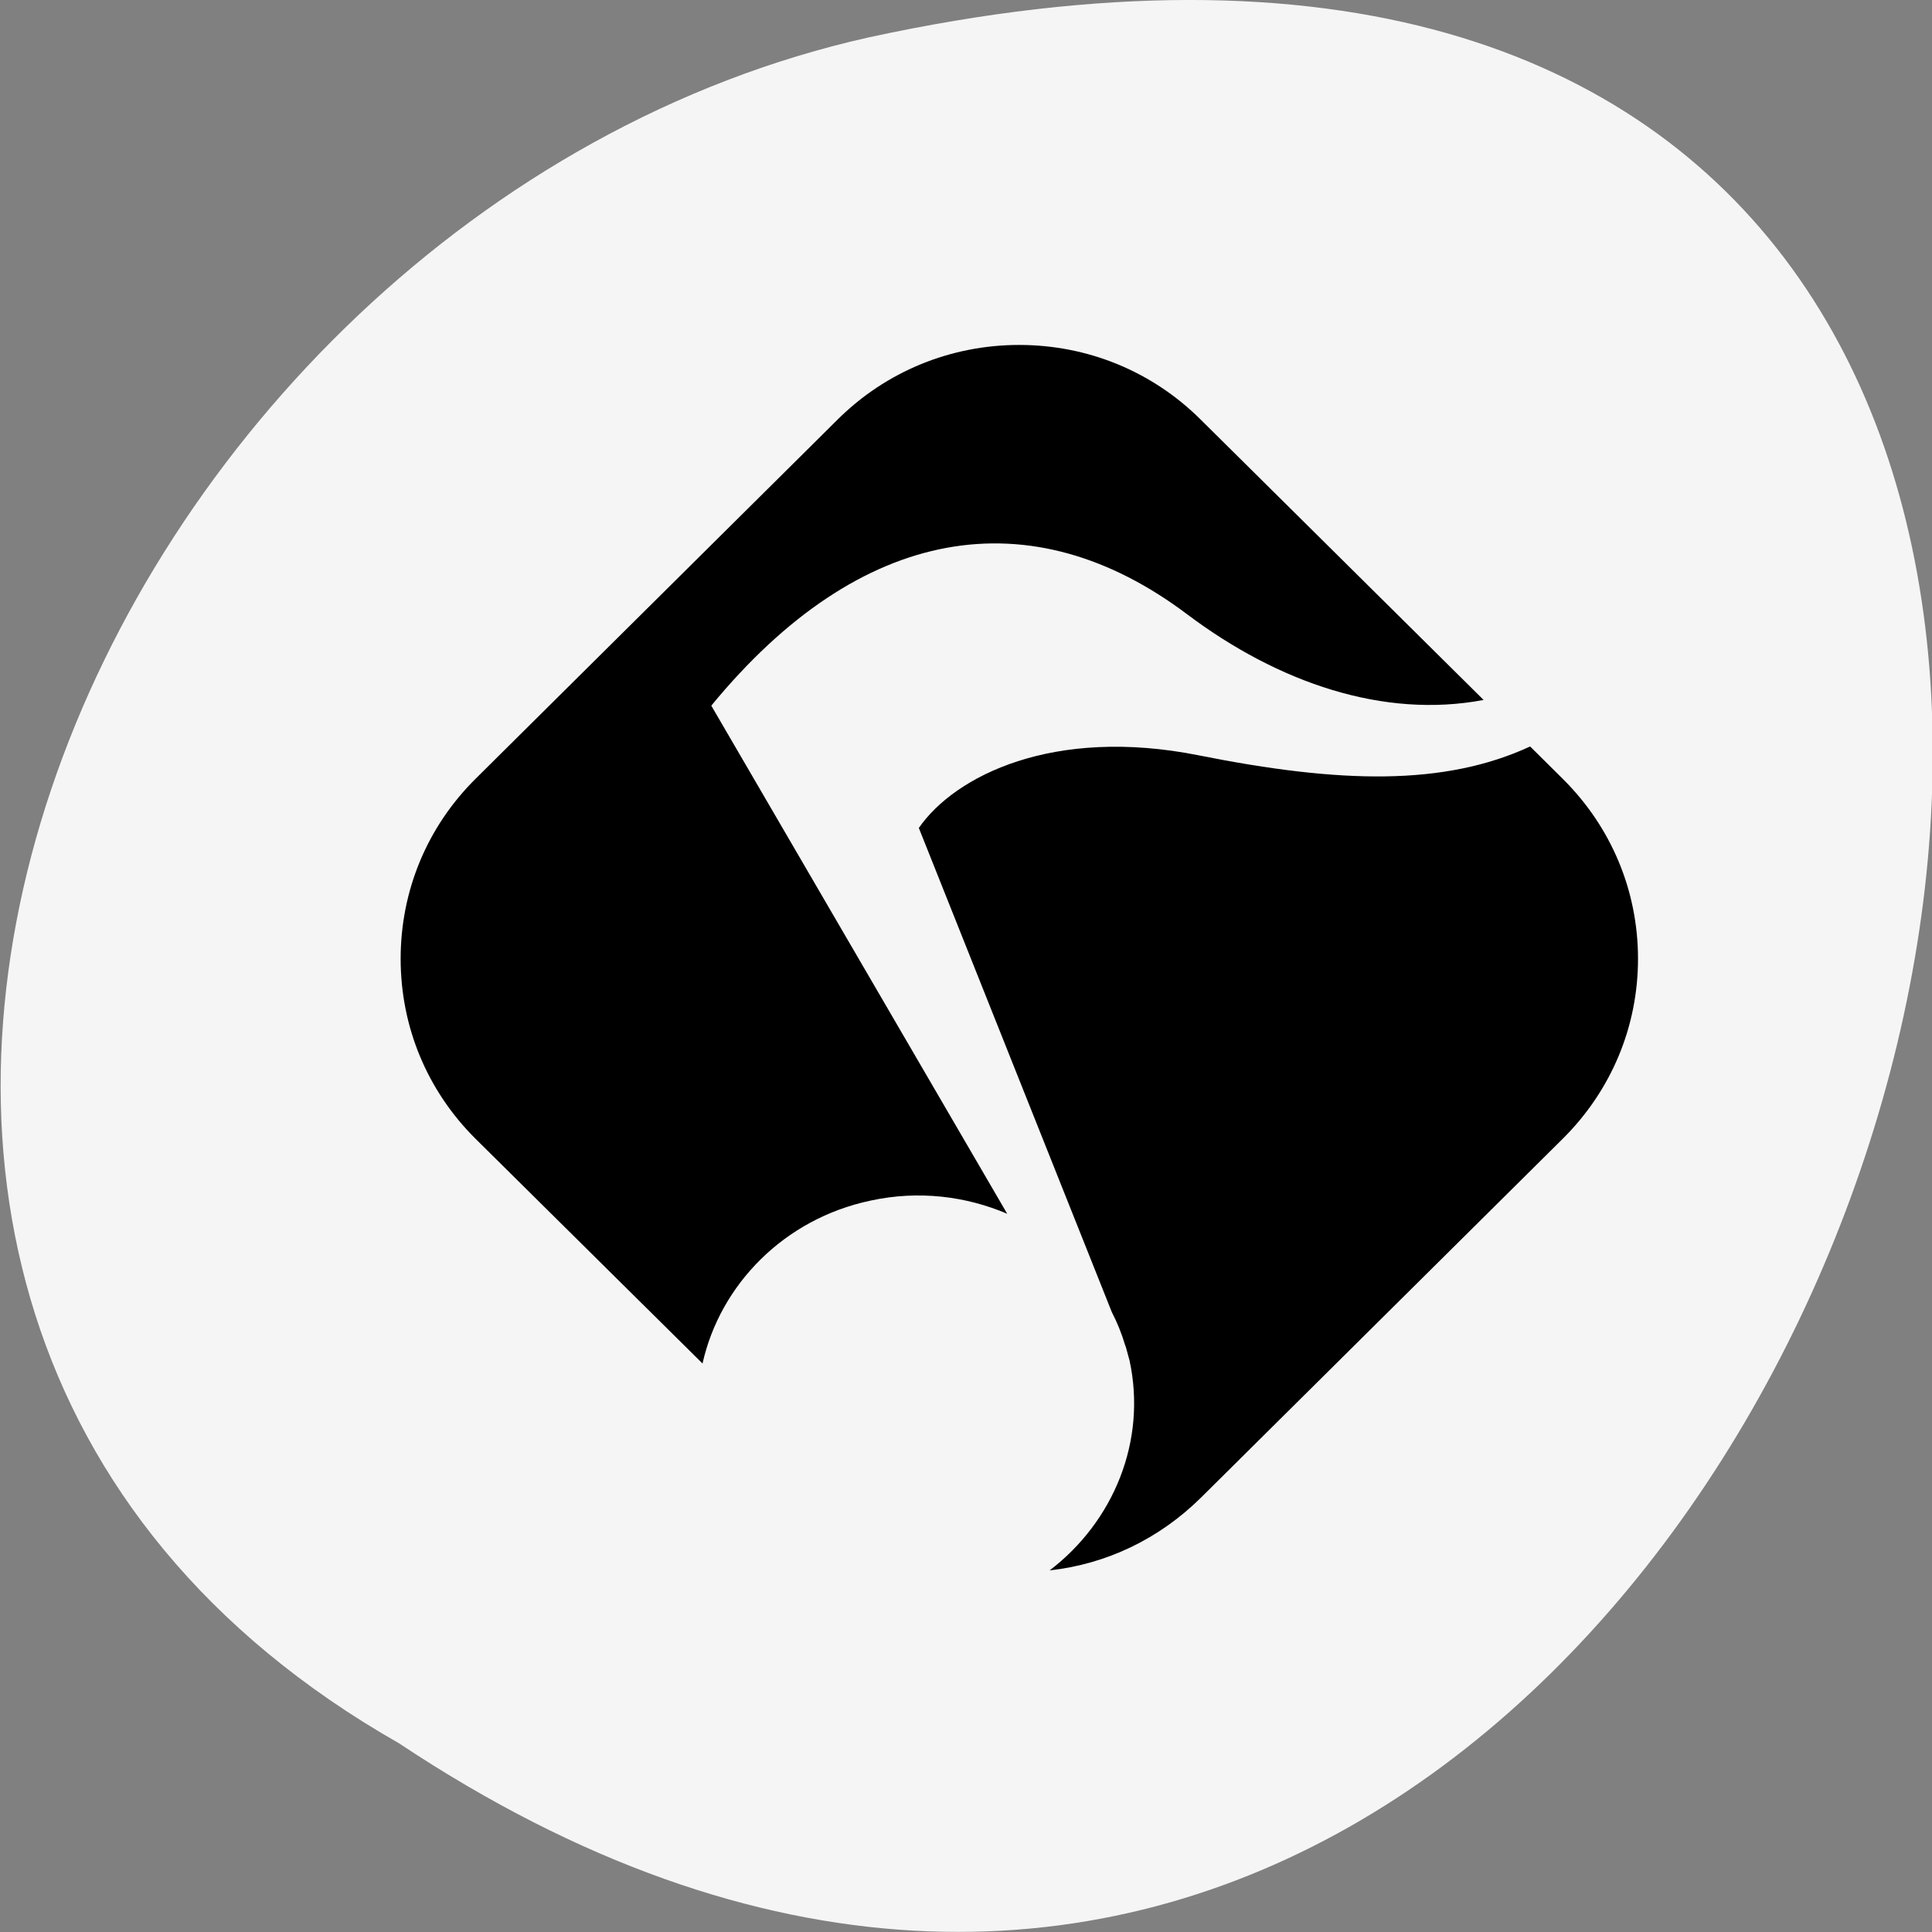 
<svg xmlns="http://www.w3.org/2000/svg" xmlns:xlink="http://www.w3.org/1999/xlink" width="24px" height="24px" viewBox="0 0 24 24" version="1.1">
<rect x="0" y="0" width="24" height="24" fill="#808080" stroke="none"/>
<g id="surface1">
<path style=" stroke:none;fill-rule:nonzero;fill:rgb(96.078%,96.078%,96.078%);fill-opacity:1;" d="M 4.957 21.656 C 23 33.656 34.113 -4.602 10.789 0.465 C 1.148 2.625 -4.703 16.156 4.957 21.656 Z M 4.957 21.656 "/>
<path style=" stroke:none;fill-rule:evenodd;fill:rgb(0%,0%,0%);fill-opacity:1;" d="M 12.66 4.285 C 11.812 4.285 11.008 4.613 10.406 5.211 L 5.906 9.676 C 5.305 10.273 4.977 11.066 4.977 11.91 C 4.977 12.754 5.305 13.547 5.906 14.145 L 8.727 16.938 C 8.945 15.961 9.738 15.141 10.816 14.914 C 11.41 14.785 12 14.859 12.512 15.078 L 8.836 8.766 C 10.691 6.508 12.812 6.172 14.75 7.633 C 15.883 8.484 17.191 8.93 18.43 8.695 L 14.914 5.211 C 14.312 4.613 13.512 4.285 12.66 4.285 Z M 19.008 9.273 C 17.941 9.766 16.648 9.734 14.891 9.383 C 13.086 9.023 11.863 9.637 11.414 10.285 L 13.812 16.301 C 13.879 16.43 13.934 16.566 13.977 16.711 L 13.984 16.73 L 13.984 16.727 C 14 16.785 14.016 16.84 14.031 16.898 C 14.25 17.906 13.828 18.906 13.039 19.508 C 13.746 19.43 14.398 19.117 14.914 18.609 L 19.414 14.145 C 20.016 13.547 20.348 12.754 20.348 11.91 C 20.348 11.066 20.016 10.273 19.414 9.676 Z M 19.008 9.273 "/>
</g>
</svg>
